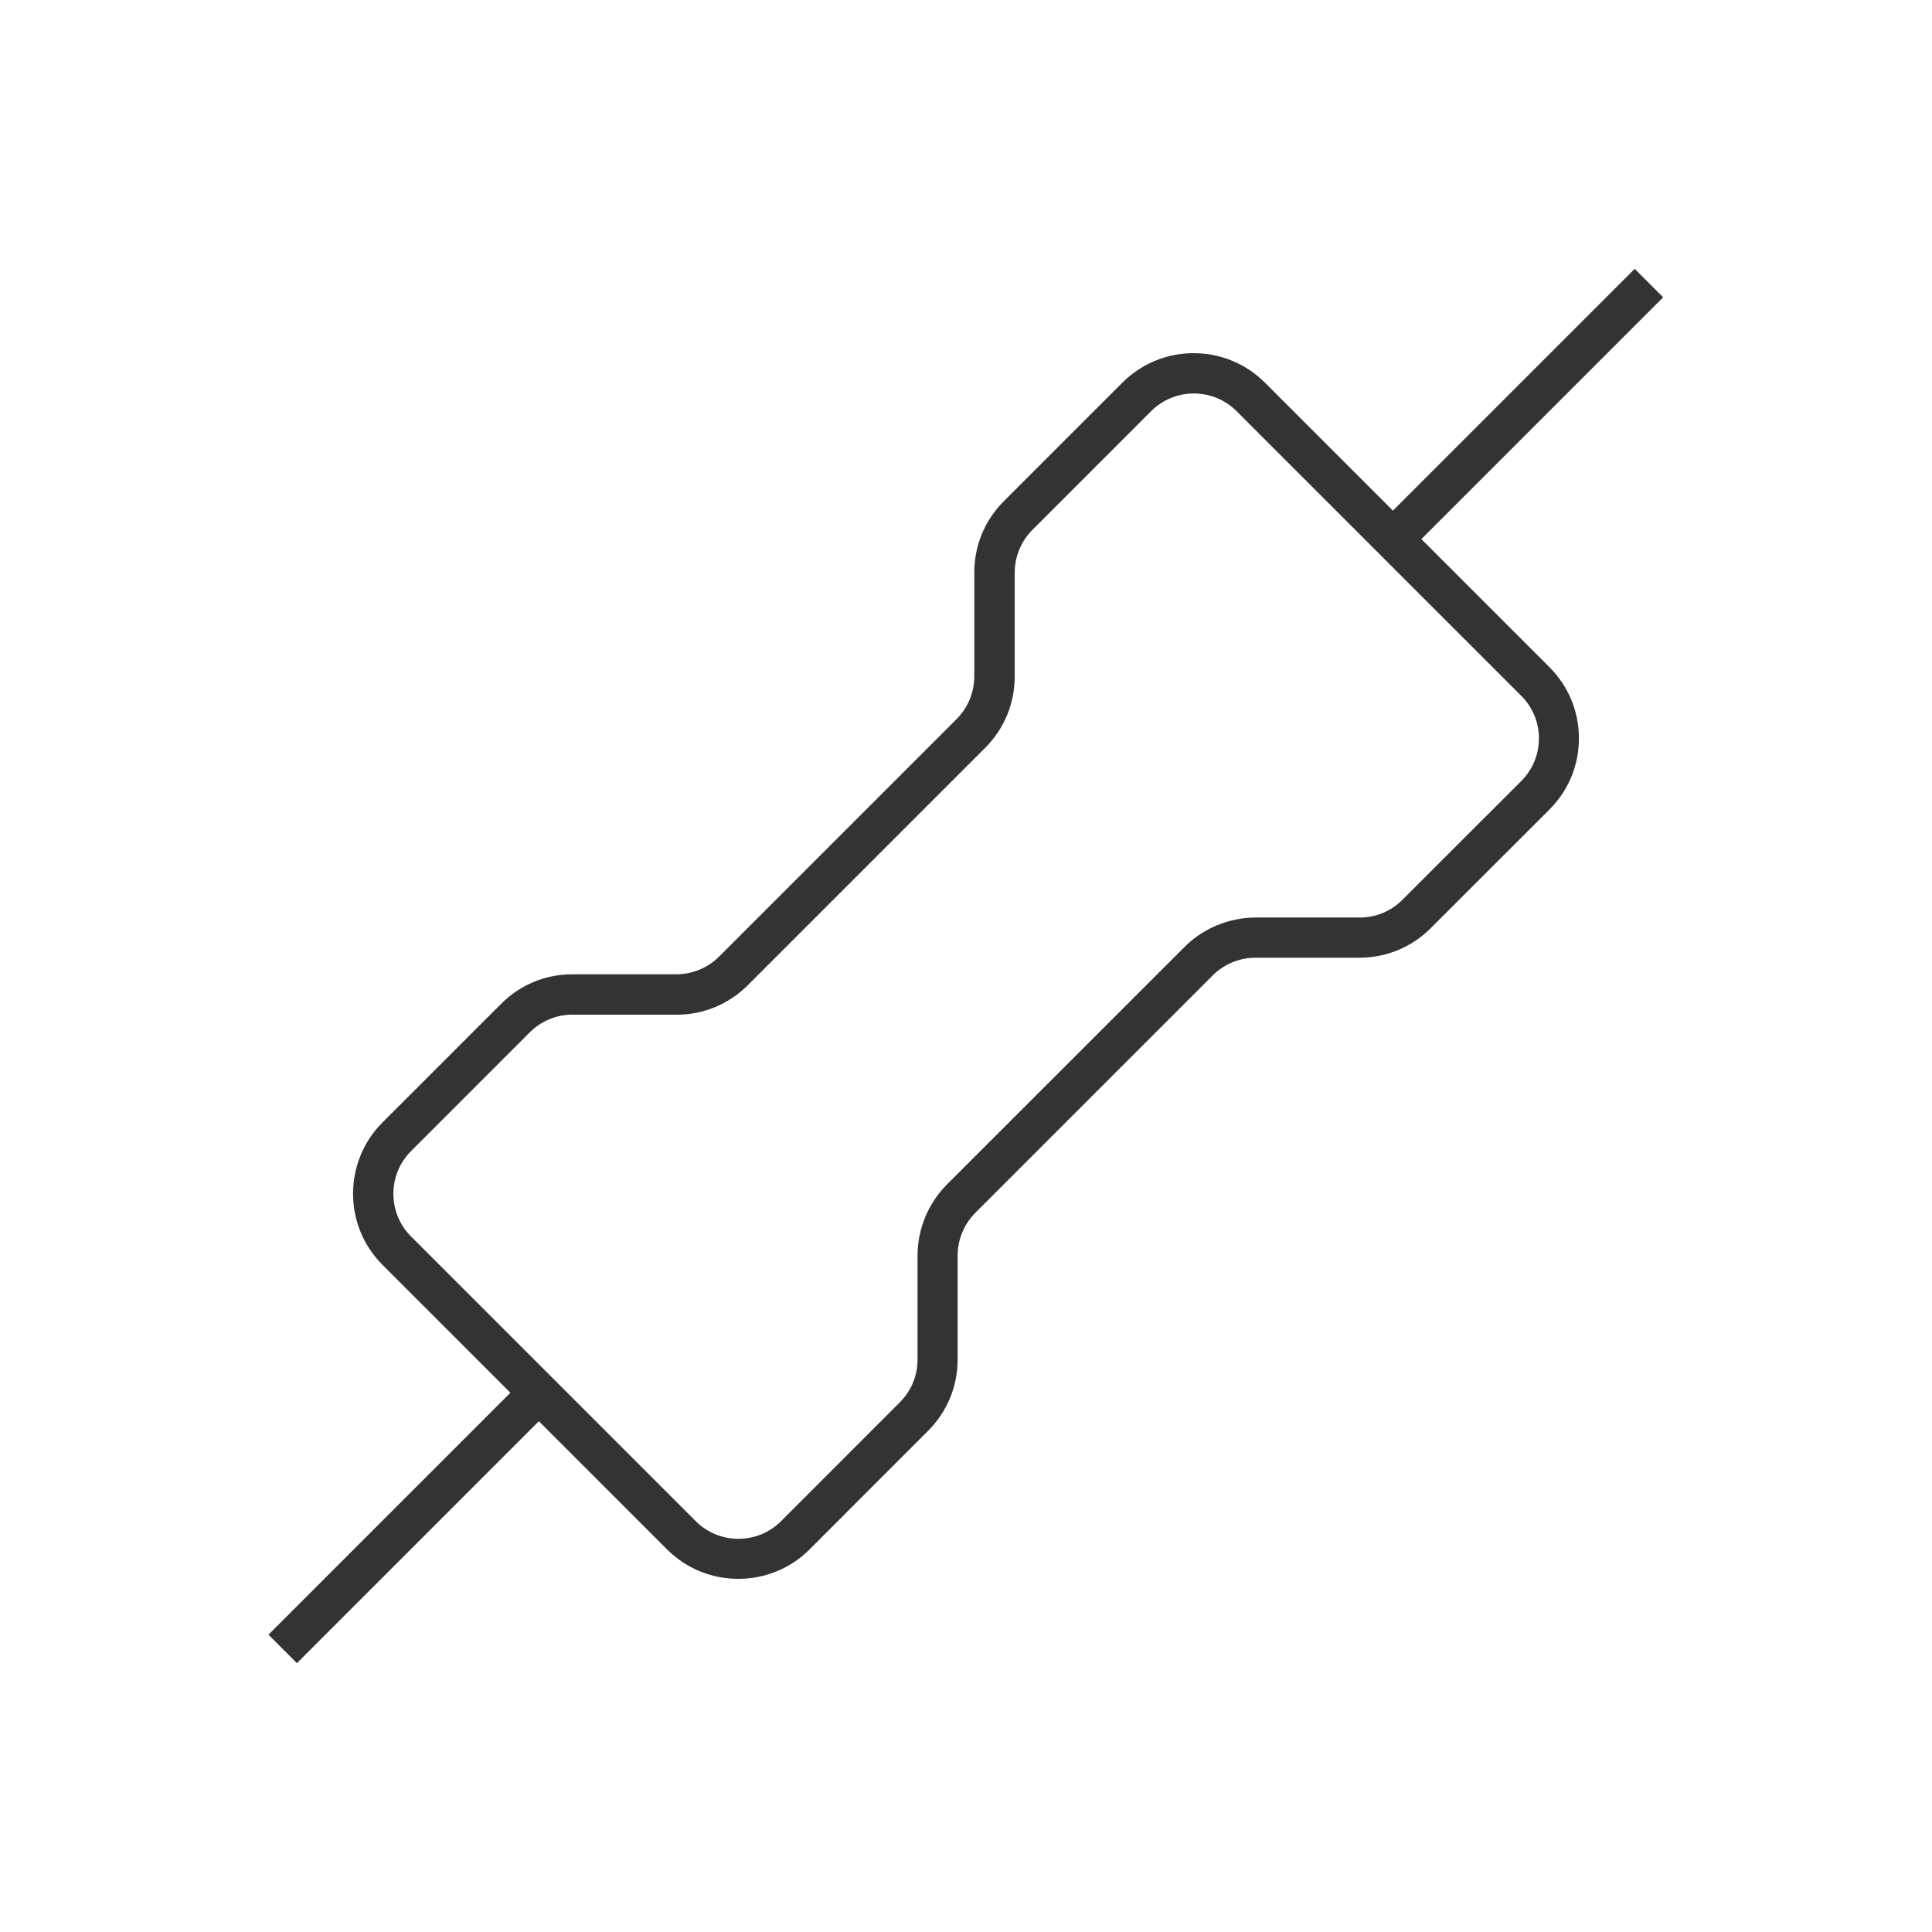<?xml version="1.0" encoding="iso-8859-1"?>
<svg version="1.1" id="&#x56FE;&#x5C42;_1" xmlns="http://www.w3.org/2000/svg" xmlns:xlink="http://www.w3.org/1999/xlink" x="0px"
	 y="0px" viewBox="0 0 24 24" style="enable-background:new 0 0 24 24;" xml:space="preserve">
<path style="fill:#333333;" d="M9.171,19.613c-0.32,0-0.64-0.121-0.884-0.365l-3.536-3.536c-0.487-0.487-0.487-1.28,0-1.768
	l1.475-1.475c0.236-0.236,0.55-0.366,0.884-0.366h1.293c0.197,0,0.391-0.08,0.53-0.22l2.95-2.95c0.14-0.14,0.22-0.333,0.22-0.53
	V7.111c0-0.334,0.13-0.647,0.366-0.884l1.475-1.475c0.488-0.486,1.279-0.487,1.768,0l3.536,3.536
	c0.236,0.236,0.366,0.55,0.366,0.884c0,0.334-0.13,0.648-0.366,0.884l-1.476,1.475c-0.236,0.236-0.55,0.366-0.884,0.366h-1.293
	c-0.197,0-0.391,0.08-0.53,0.22l-2.949,2.949c-0.14,0.14-0.22,0.333-0.22,0.53v1.293c0,0.334-0.13,0.647-0.366,0.884l-1.475,1.476
	C9.812,19.492,9.491,19.613,9.171,19.613z M7.111,12.604c-0.197,0-0.391,0.08-0.53,0.22l-1.475,1.475
	c-0.292,0.292-0.292,0.769,0,1.061l3.536,3.536c0.292,0.293,0.769,0.293,1.061,0l1.475-1.476c0.142-0.142,0.22-0.33,0.22-0.53
	v-1.293c0-0.329,0.133-0.651,0.366-0.884l2.95-2.949c0.232-0.233,0.555-0.366,0.884-0.366h1.293c0.2,0,0.389-0.078,0.53-0.22
	l1.476-1.475c0.142-0.142,0.22-0.33,0.22-0.53c0-0.2-0.078-0.389-0.22-0.53l-3.536-3.536c-0.293-0.292-0.768-0.292-1.061,0
	l-1.475,1.475c-0.14,0.14-0.22,0.333-0.22,0.53v1.293c0,0.334-0.13,0.647-0.366,0.884l-2.95,2.95
	c-0.236,0.236-0.55,0.366-0.884,0.366H7.111z"/>
<rect x="2.855" y="18.644" transform="matrix(0.707 -0.707 0.707 0.707 -11.865 9.144)" style="fill:#333333;" width="4.501" height="0.5"/>
<rect x="16.645" y="4.856" transform="matrix(0.707 -0.707 0.707 0.707 1.924 14.856)" style="fill:#333333;" width="4.5" height="0.5"/>
</svg>






